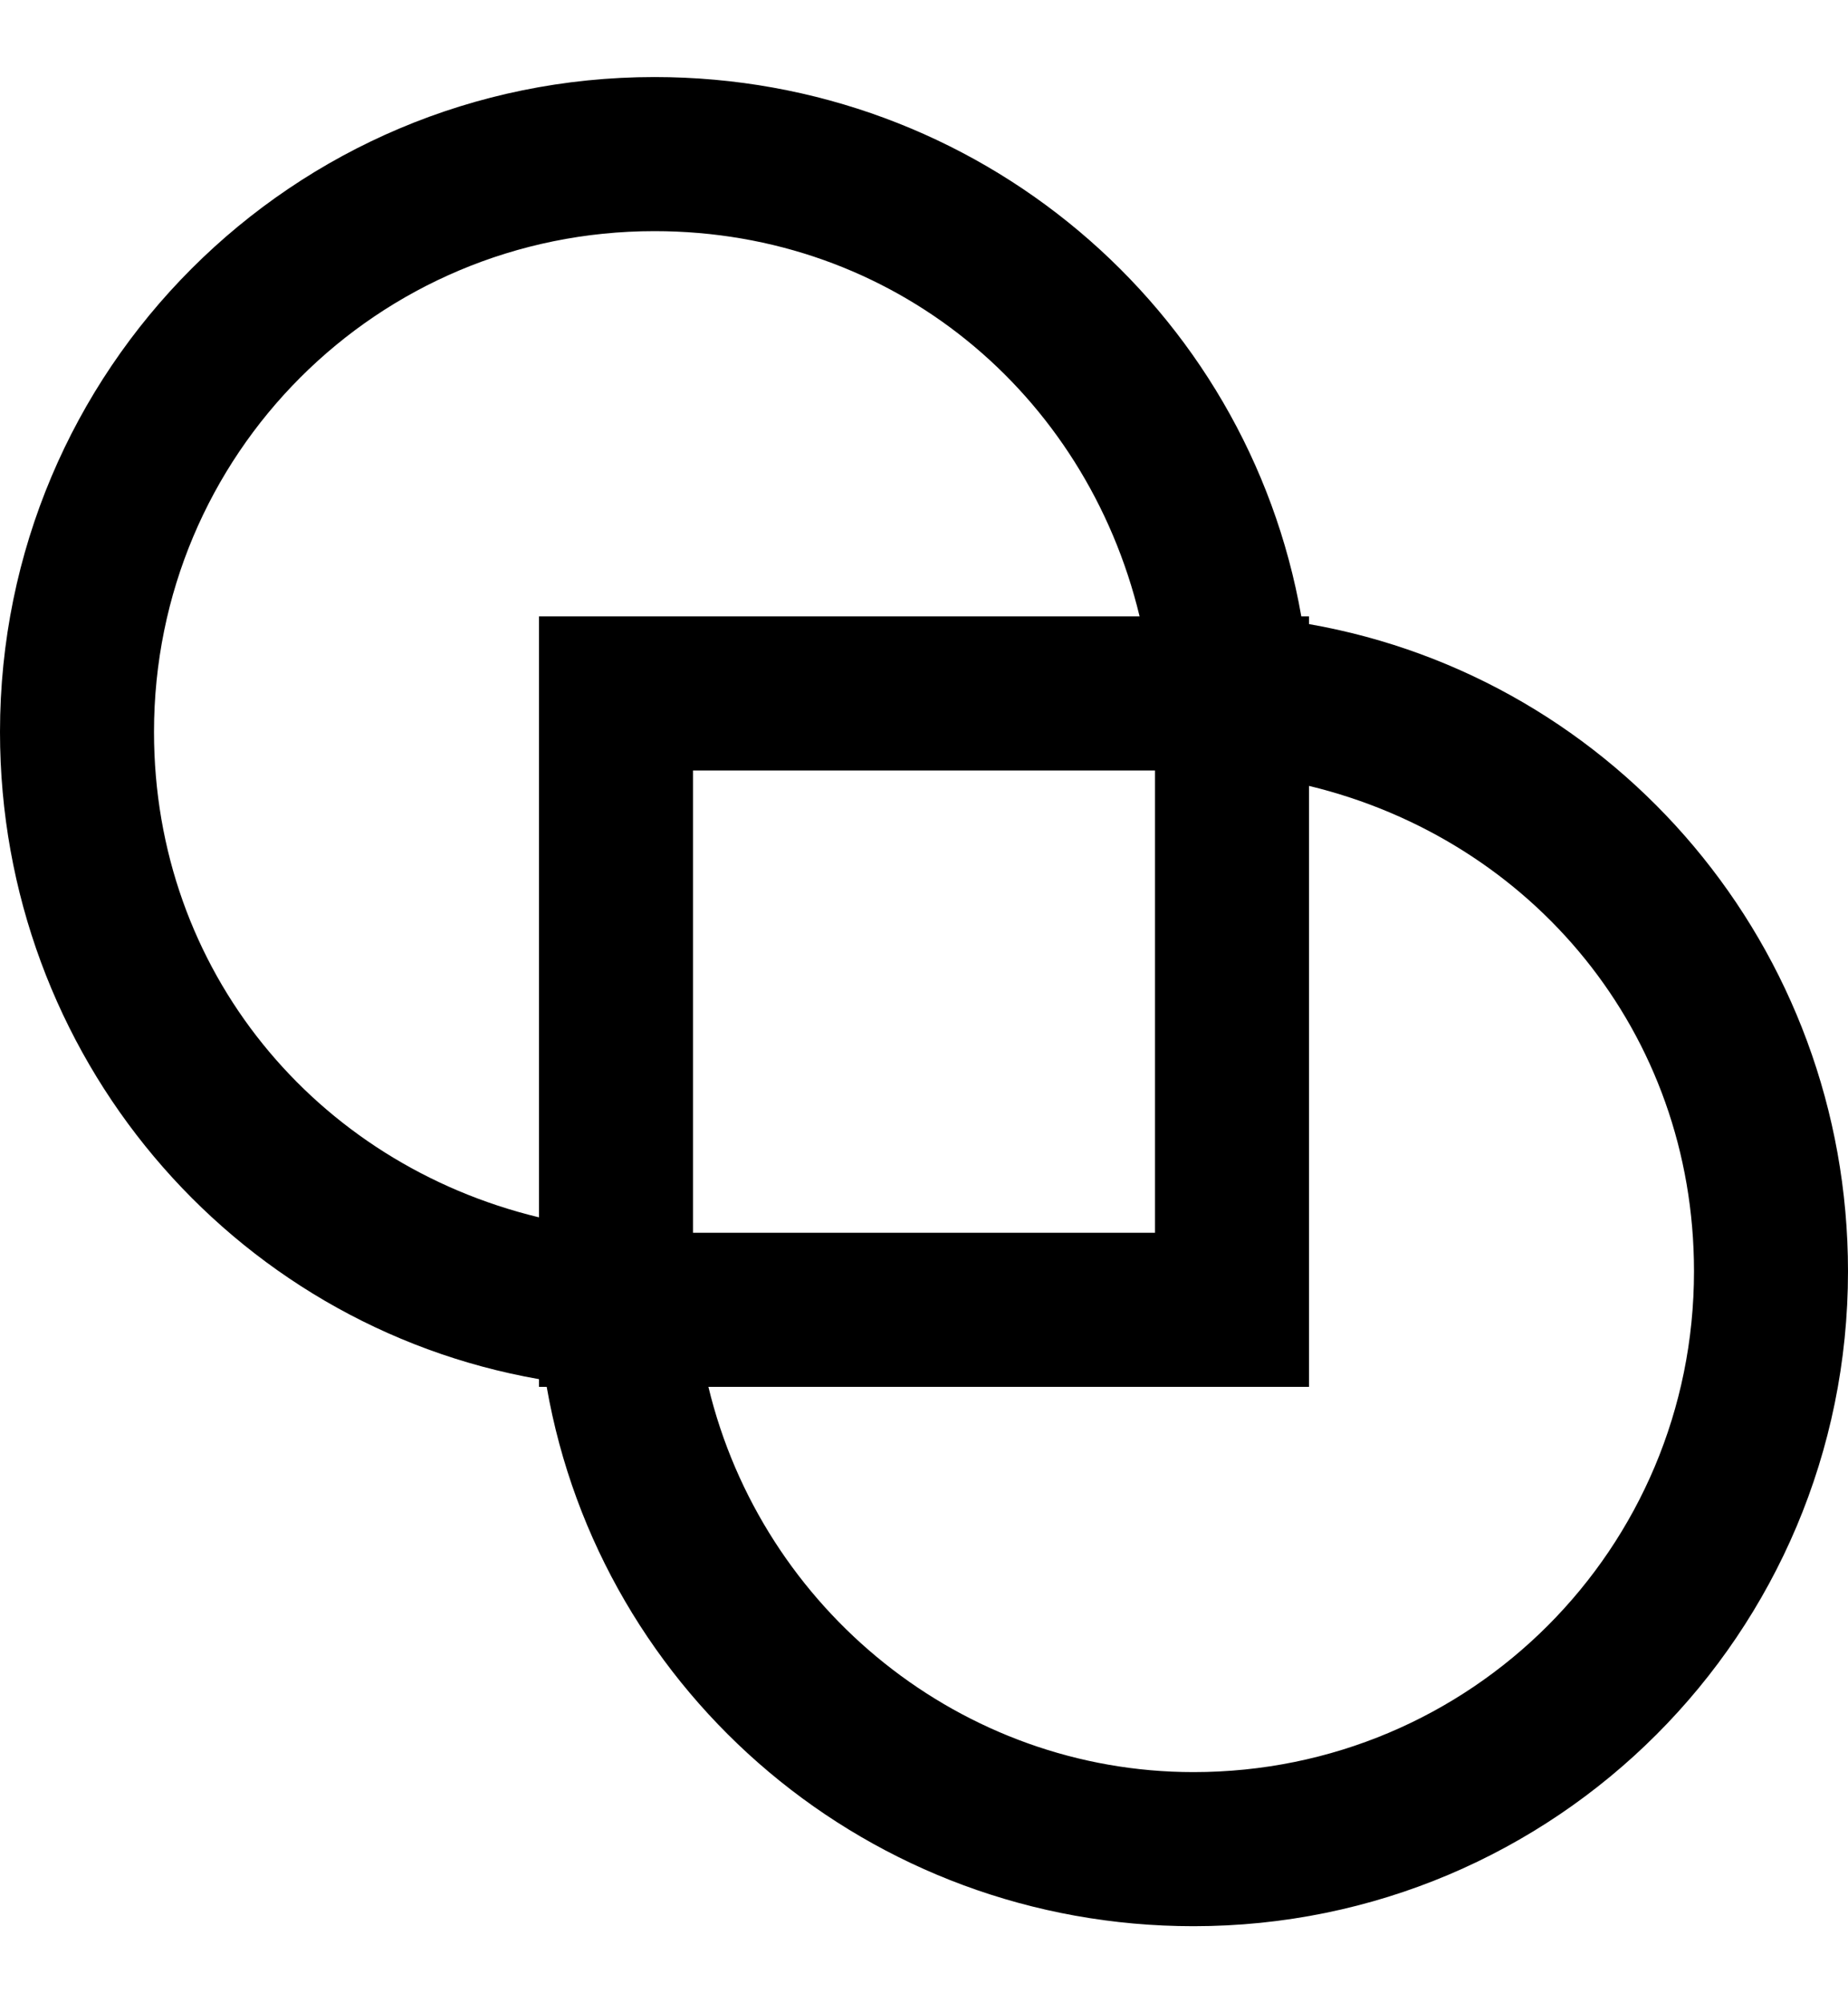 <?xml version="1.0" encoding="utf-8"?>
<!-- Generator: Adobe Illustrator 19.0.0, SVG Export Plug-In . SVG Version: 6.00 Build 0)  -->
<svg version="1.1" id="XMLID_231_" xmlns="http://www.w3.org/2000/svg" xmlns:xlink="http://www.w3.org/1999/xlink" x="0px" y="0px"
	 viewBox="-19 20 24 26" style="enable-background:new -19 20 24 26;" xml:space="preserve">
<g id="aggregate">
	<g>
		<path d="M-3.5,45c-4.2,0-7.7-3-8.4-7H-12v-0.1c-4-0.7-7-4.2-7-8.4c0-4.7,3.8-8.5,8.5-8.5c4.2,0,7.7,3,8.4,7H-2v0.1
			c4,0.7,7,4.2,7,8.4C5,41.2,1.2,45-3.5,45z M-9.8,38c0.7,2.9,3.3,5,6.3,5C0.1,43,3,40.1,3,36.5c0-3.1-2.1-5.6-5-6.3V38H-9.8z
			 M-10,36h6v-6h-6V36z M-10.5,23c-3.6,0-6.5,2.9-6.5,6.5c0,3.1,2.1,5.6,5,6.3V28h7.8C-4.9,25.1-7.4,23-10.5,23z"/>
	</g>
</g>
</svg>

